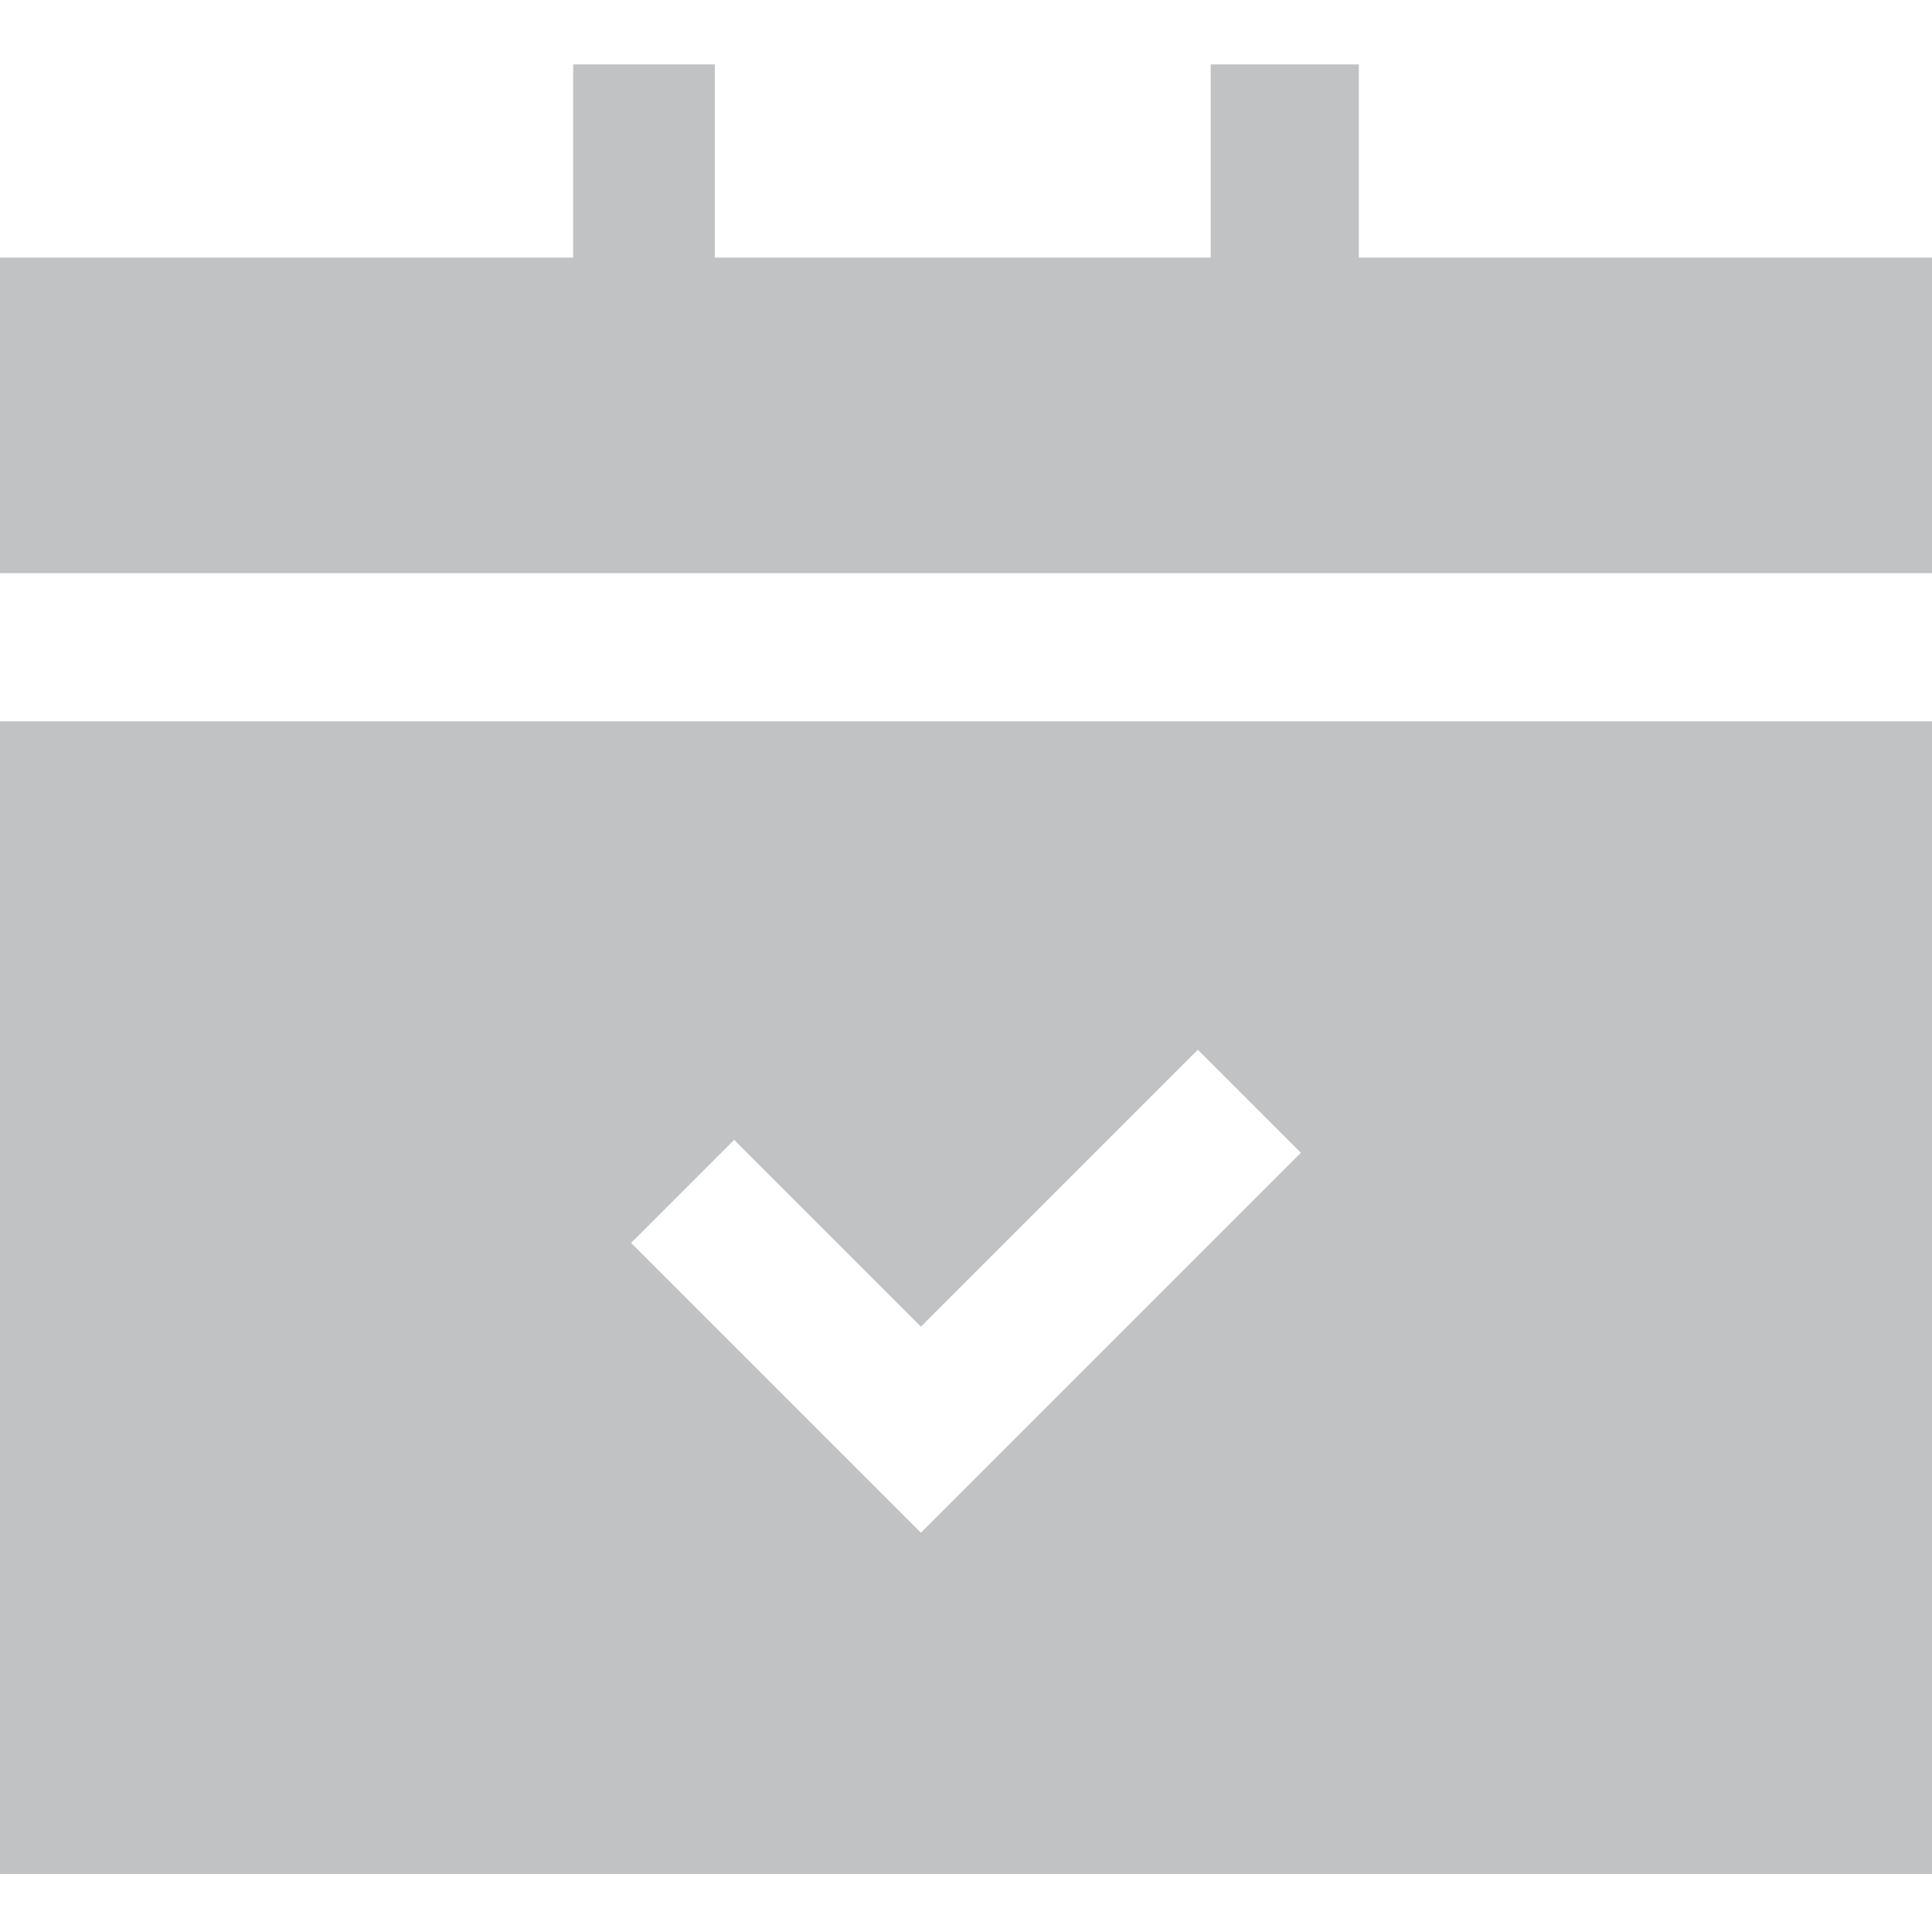<?xml version="1.0" encoding="utf-8"?>
<!-- Generator: Adobe Illustrator 19.2.1, SVG Export Plug-In . SVG Version: 6.00 Build 0)  -->
<svg version="1.1" id="Layer_1" xmlns="http://www.w3.org/2000/svg" xmlns:xlink="http://www.w3.org/1999/xlink" x="0px" y="0px"
	 viewBox="0 0 30 30" style="enable-background:new 0 0 30 30;" xml:space="preserve">
<style type="text/css">
	.st0{fill:#C1C2C3;}
</style>
<g>
	<path class="st0" d="M21.1,4V1h-2.3v3h-7.7V1H8.9v3H0v4.9h30V4H21.1z"/>
	<path class="st0" d="M0,29.1h30V11.2H0V29.1z M11.4,17.7l2.9,2.9l4.3-4.3l1.6,1.6l-5.9,5.9l-4.5-4.5L11.4,17.7z"/>
</g>
</svg>
